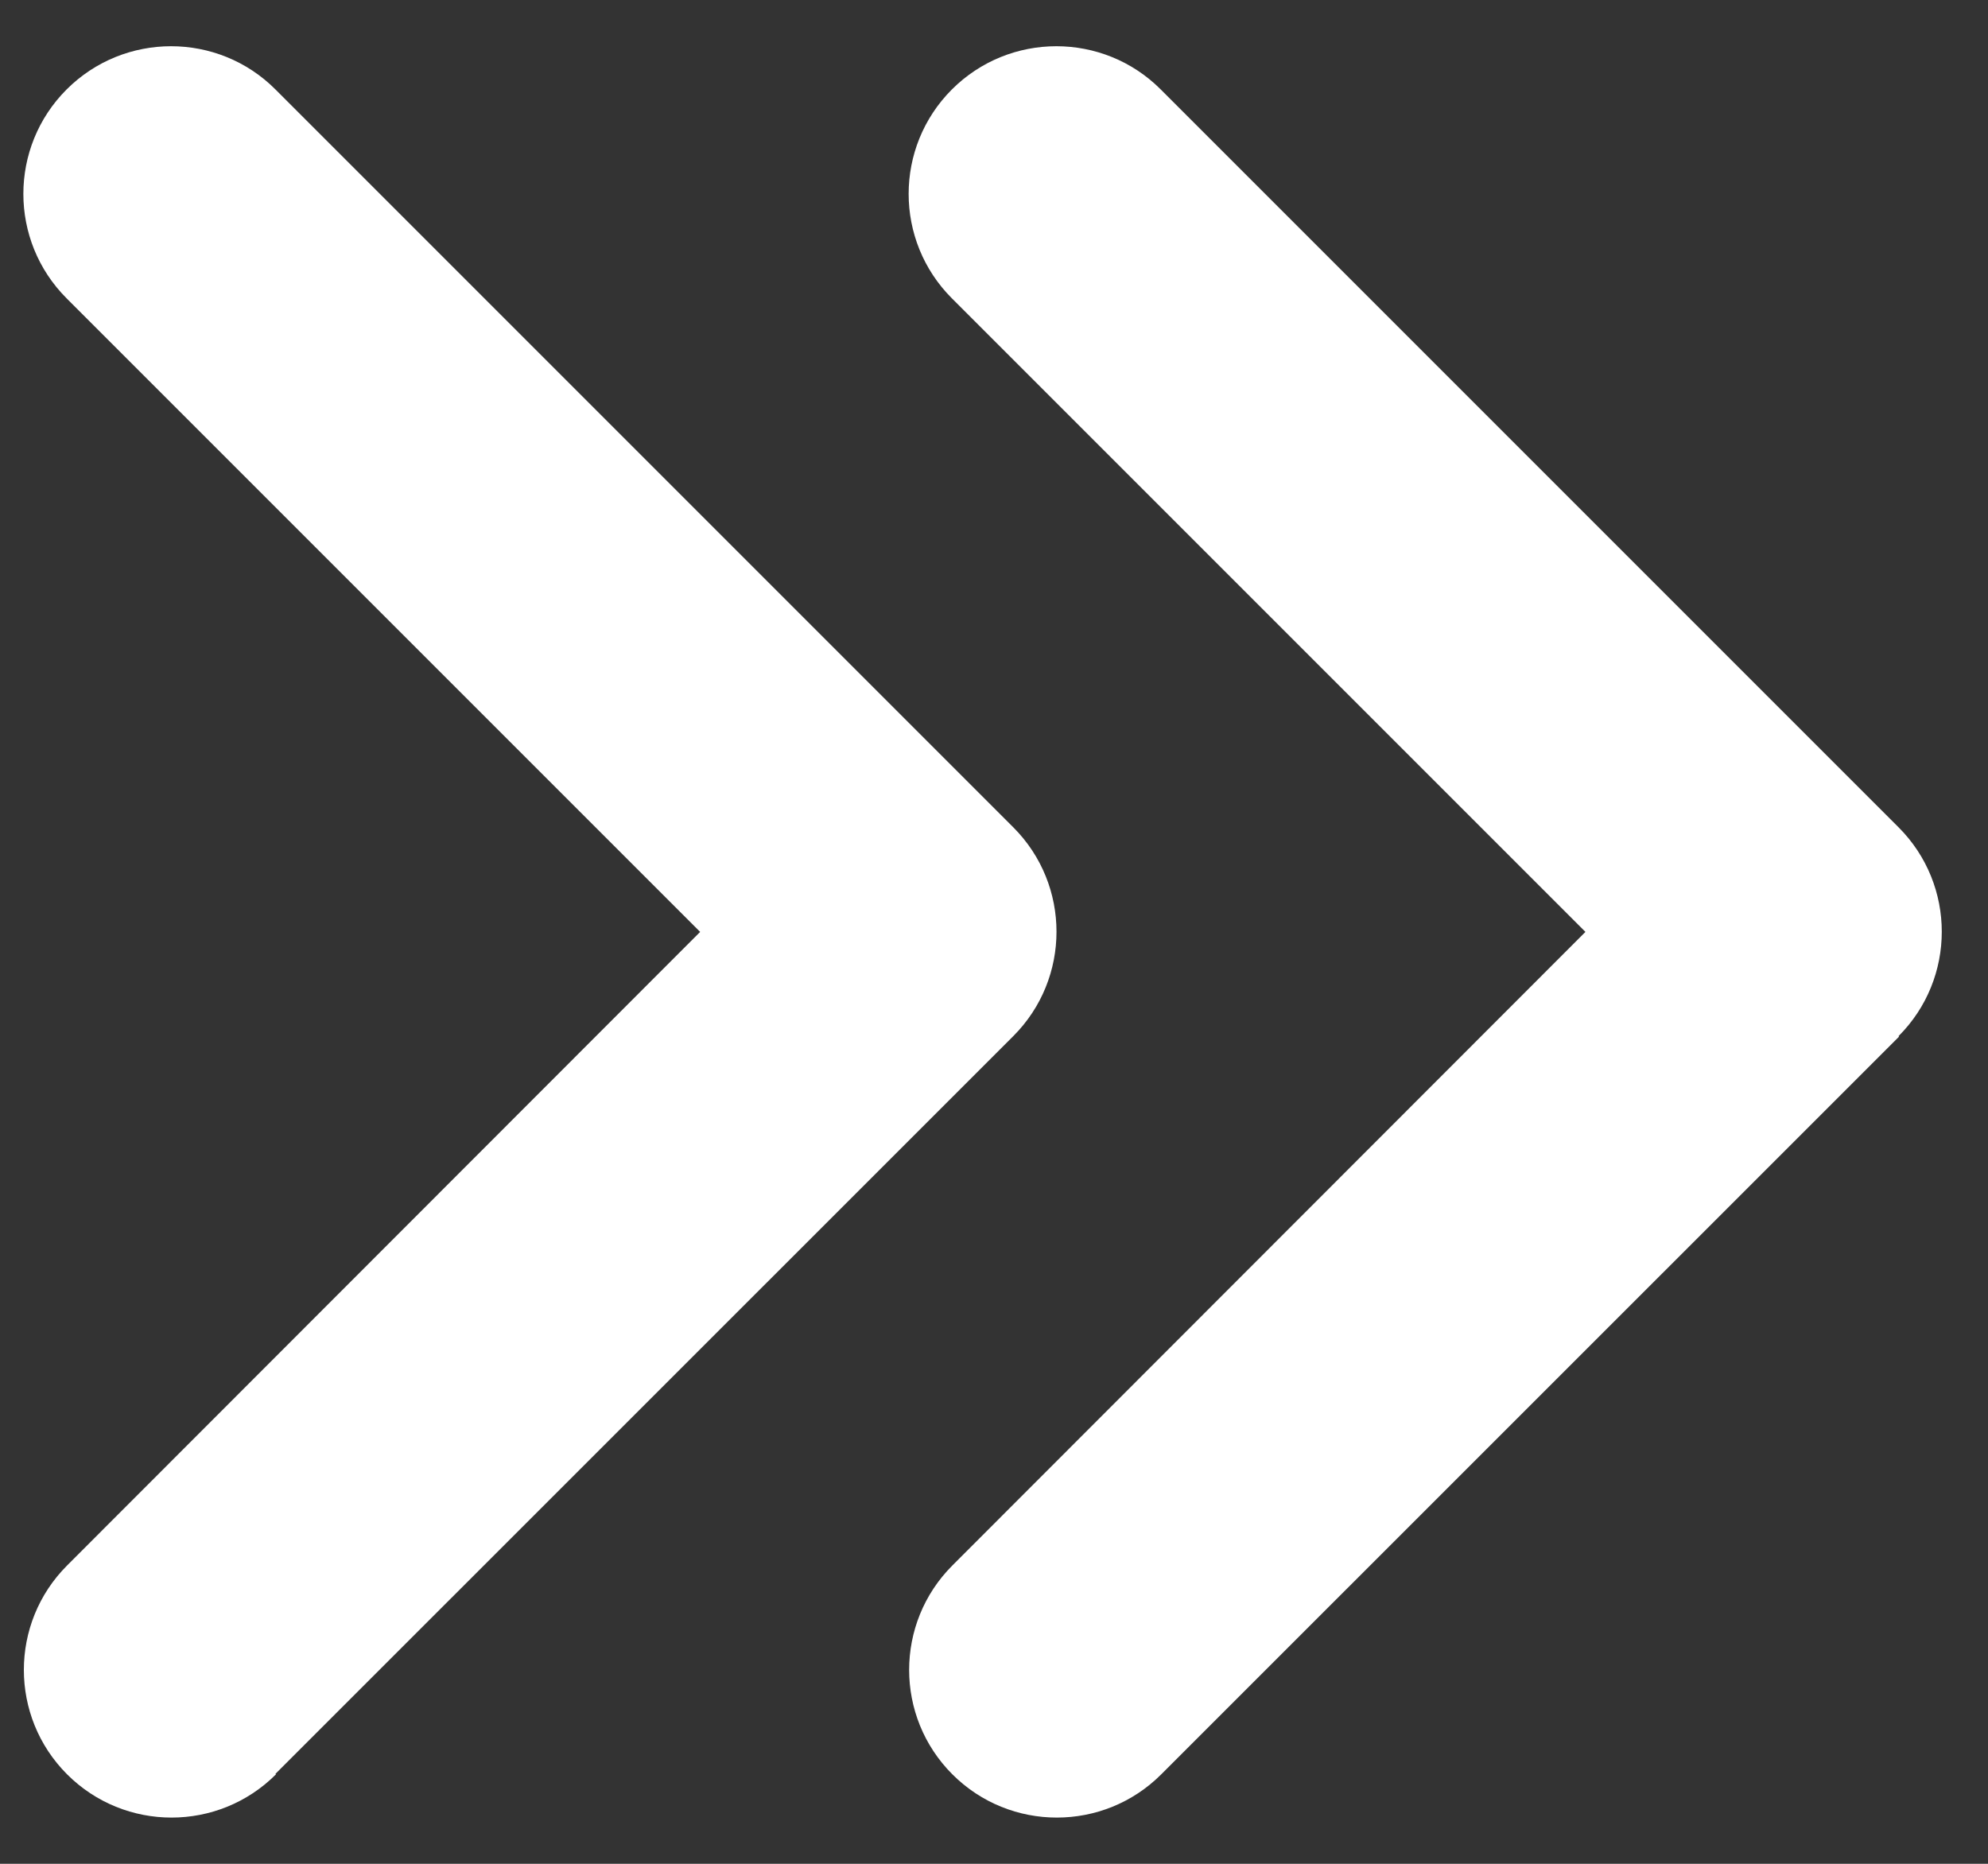 <svg width="16" height="15" viewBox="0 0 16 15" fill="none" xmlns="http://www.w3.org/2000/svg">
<rect x="0" y="0" width="16" height="15" fill="#333333" stroke="none"/>
<path d="M15.28 8.339C15.744 7.875 15.744 7.122 15.28 6.658L9.342 0.72C8.879 0.256 8.125 0.256 7.661 0.72C7.197 1.184 7.197 1.937 7.661 2.401L12.76 7.5L7.665 12.599C7.201 13.063 7.201 13.816 7.665 14.28C8.129 14.744 8.882 14.744 9.346 14.28L15.284 8.343L15.28 8.339ZM2.217 14.276L8.155 8.339C8.619 7.875 8.619 7.122 8.155 6.658L2.217 0.72C1.754 0.256 1 0.256 0.536 0.72C0.072 1.184 0.072 1.937 0.536 2.401L5.635 7.5L0.54 12.599C0.076 13.063 0.076 13.816 0.54 14.28C1.004 14.744 1.757 14.744 2.221 14.28L2.217 14.276Z" fill="white"/>
</svg>
